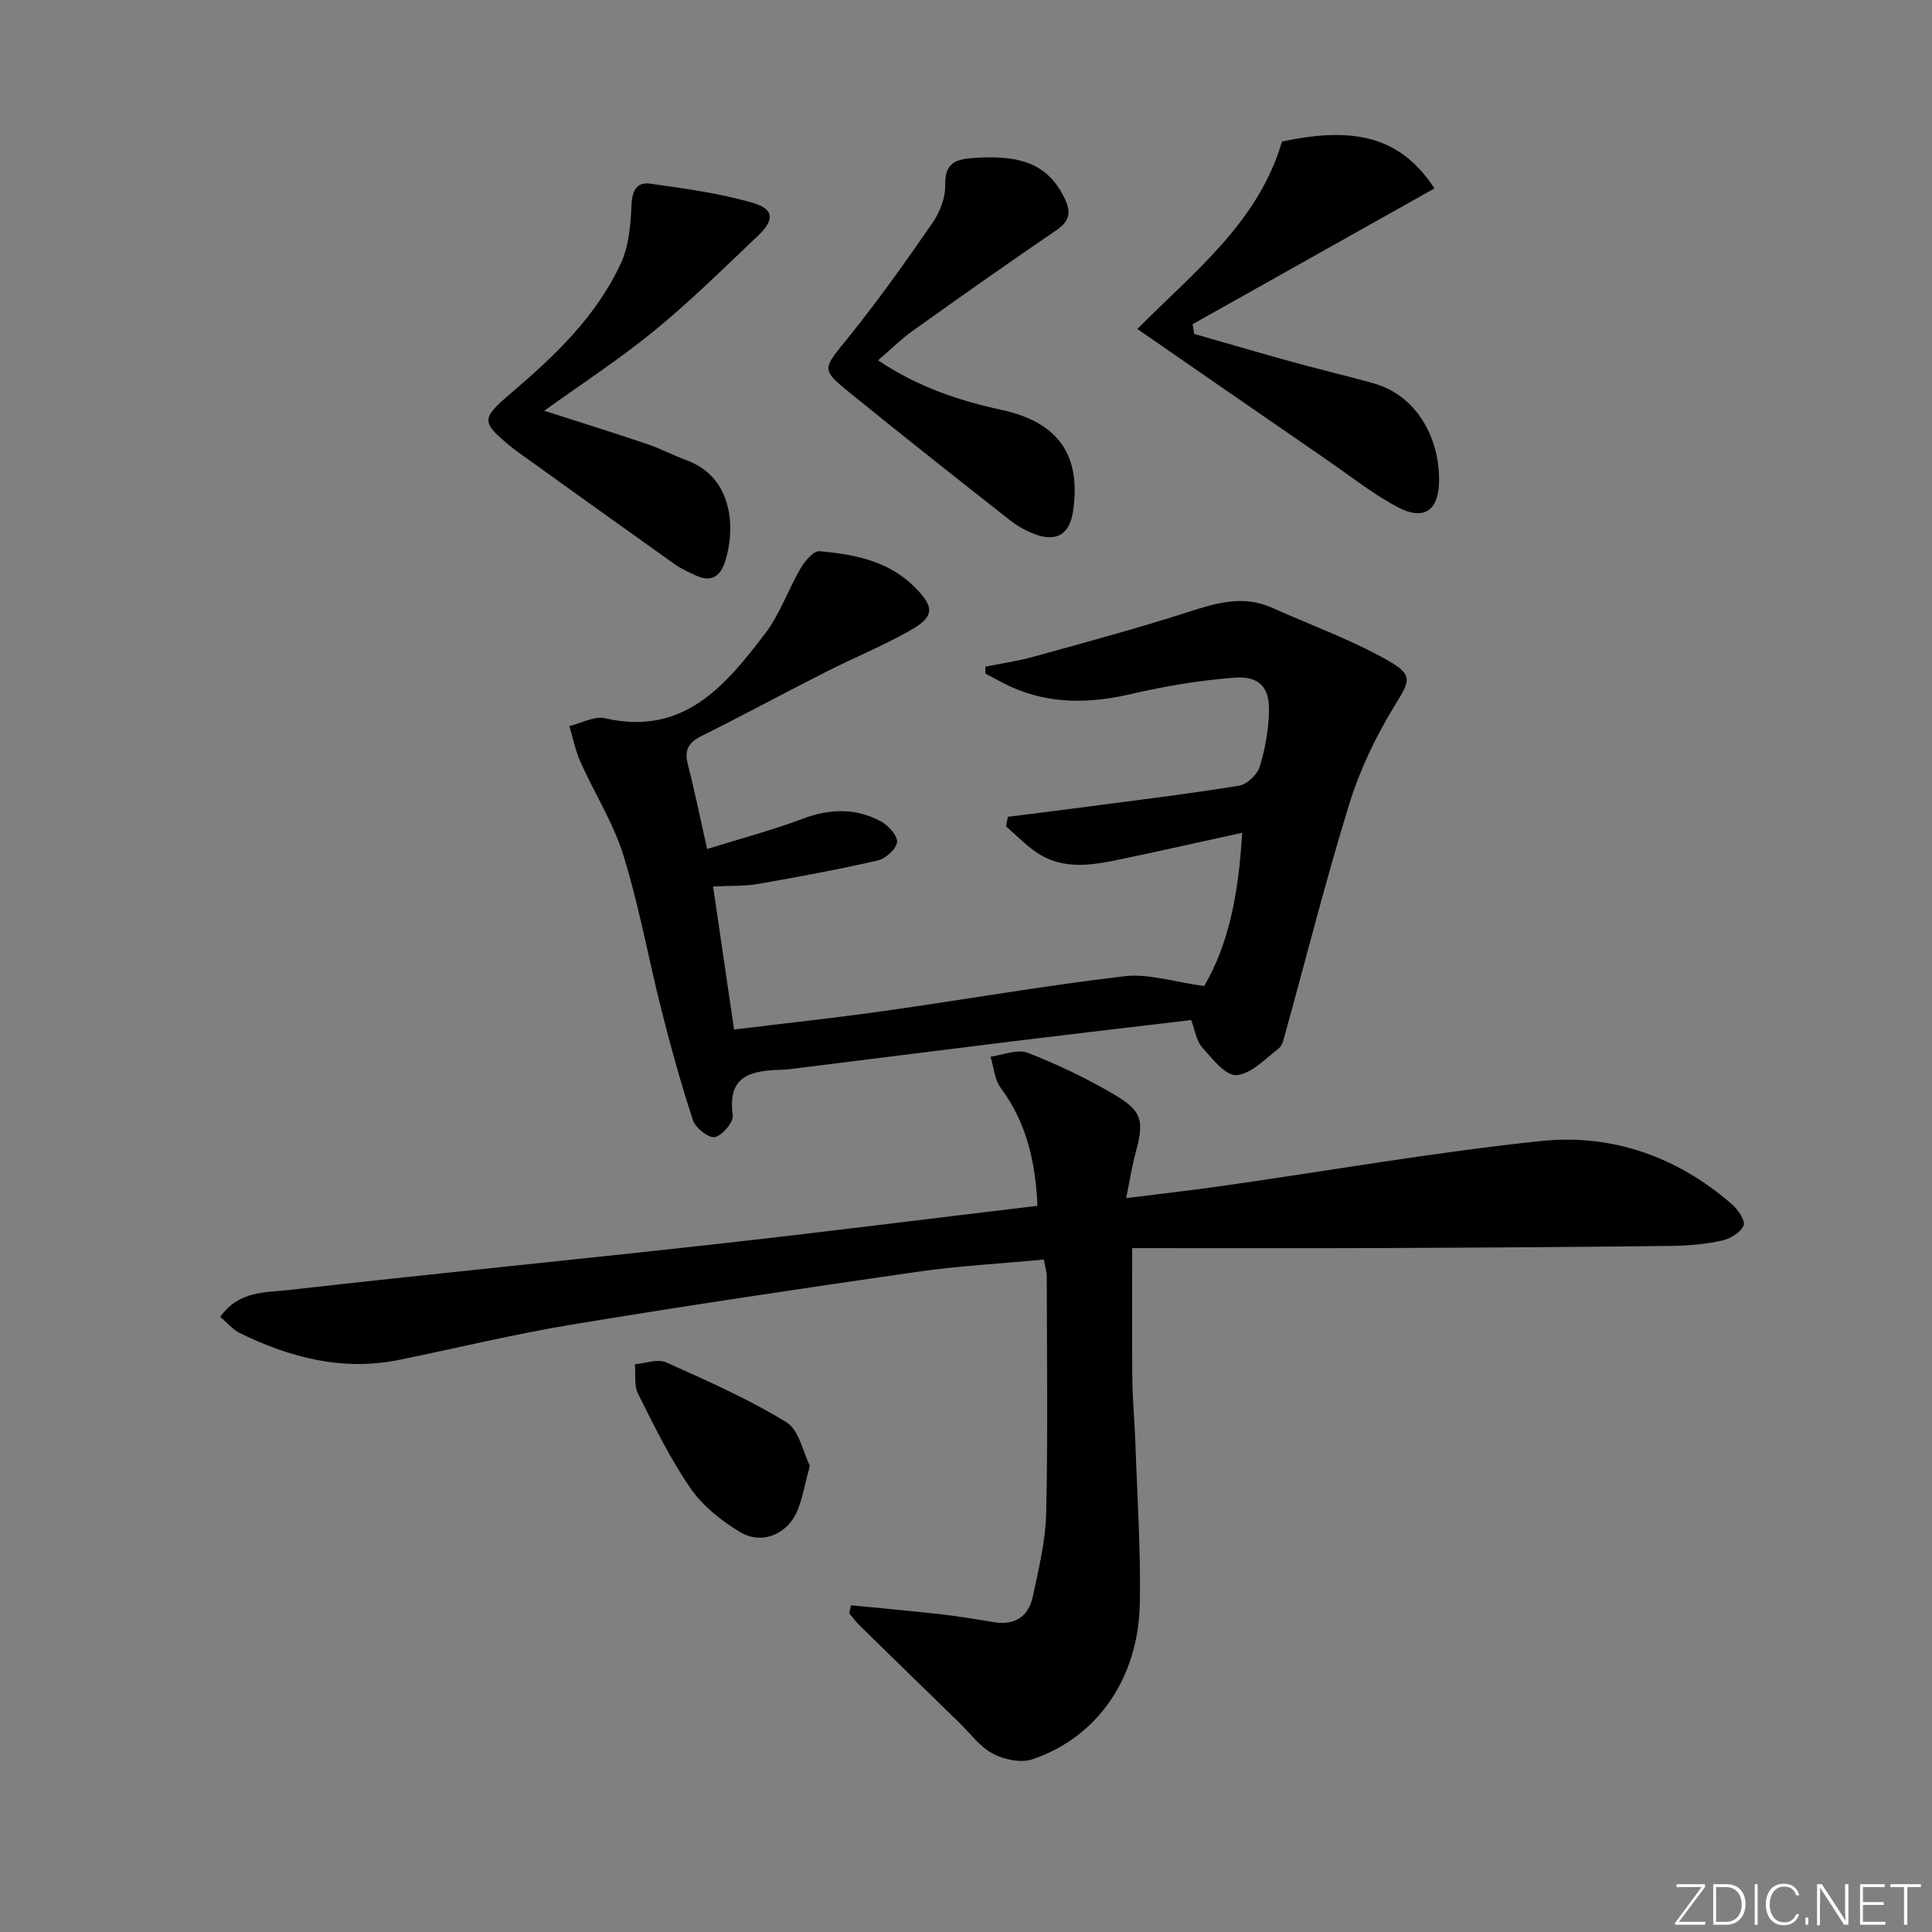 <svg enable-background="new 0 0 400 400" viewBox="0 0 400 400" xmlns="http://www.w3.org/2000/svg"><rect x="0" y="0" width="400" height="400" fill="#808080" stroke="none"/><g fill="#fafbfc"><path d="m346.9 398 5.4-7.3h-5.2v-.6h5.9v.6l-5.4 7.2h5.5l-.1.6h-6.2v-.5z"/><path d="m354.7 390.1h2.8c2.3 0 3.9 1.6 3.9 4.1s-1.6 4.3-3.9 4.3h-2.8zm.6 7.8h2c2.2 0 3.3-1.6 3.3-3.6 0-1.8-1-3.6-3.3-3.6h-2z"/><path d="m363.9 390.1v8.4h-.6v-8.4z"/><path d="m372.5 396.3c-.4 1.3-1.4 2.3-3.2 2.3-2.4 0-3.7-1.9-3.7-4.3 0-2.3 1.2-4.3 3.7-4.3 1.8 0 2.9 1 3.2 2.4h-.6c-.4-1.1-1.1-1.8-2.5-1.8-2.1 0-3 1.9-3 3.7s.9 3.7 3 3.7c1.4 0 2.1-.7 2.5-1.7z"/><path d="m373.8 398.5v-1.5h.6v1.5z"/><path d="m376.2 398.5v-8.4h1c1.3 2 4.4 6.7 4.9 7.6-.1-1.2-.1-2.4-.1-3.8v-3.8h.7v8.4h-.9c-1.2-1.9-4.4-6.8-5-7.7.1 1.1 0 2.3 0 3.9v3.9h-.6z"/><path d="m390 394.4h-4.3v3.5h4.7l-.1.6h-5.2v-8.4h5.1v.6h-4.5v3.1h4.3z"/><path d="m394.2 390.7h-2.8v-.6h6.3v.6h-2.8v7.8h-.7z"/></g><path d="m234.41 258.41c0 10.04-.07 18.64.03 27.23.05 4.31.47 8.62.62 12.93.38 11.13 1.14 22.27.93 33.39-.29 15.56-8.86 27.81-22.3 32.3-2.37.79-5.84.04-8.16-1.2-2.68-1.43-4.66-4.19-6.92-6.39-6.88-6.7-13.77-13.4-20.63-20.13-.79-.77-1.44-1.68-2.15-2.52.12-.56.24-1.11.35-1.67 6.25.62 12.5 1.18 18.74 1.88 3.62.41 7.22 1.02 10.82 1.62 4.42.74 7.23-1.21 8.11-5.38 1.2-5.67 2.62-11.42 2.75-17.17.37-16.31.14-32.64.12-48.96 0-.97-.32-1.94-.6-3.56-8.83.83-17.6 1.3-26.25 2.54-23.82 3.43-47.62 6.98-71.36 10.9-12.08 1.99-24.01 4.92-36.02 7.35-11.61 2.34-22.4-.49-32.76-5.53-1.52-.74-2.7-2.19-4.13-3.39 3.8-5.45 9.42-5.03 14.27-5.58 29.04-3.29 58.14-6.14 87.19-9.36 22.42-2.49 44.79-5.32 67.73-8.06-.39-9.13-2.27-17.23-7.62-24.45-1.27-1.71-1.42-4.26-2.09-6.43 2.58-.33 5.53-1.64 7.66-.81 6.17 2.39 12.21 5.28 17.91 8.63 5.9 3.47 6.24 5.45 4.48 12.03-.76 2.81-1.21 5.71-1.97 9.44 7.13-.9 13.49-1.61 19.81-2.51 22.02-3.14 43.95-6.99 66.05-9.31 14.7-1.55 28.25 3.23 39.59 13.12 1.24 1.08 2.8 3.43 2.38 4.38-.65 1.45-2.77 2.74-4.48 3.11-3.38.74-6.91 1.06-10.39 1.1-19.65.23-39.31.36-58.96.44-17.62.07-35.26.02-52.75.02z" fill="#010000"/><path d="m146.41 175.78c7.15-2.23 13.56-3.92 19.73-6.25 5.65-2.13 11.07-2.29 16.32.57 1.51.83 3.43 3 3.26 4.29-.2 1.45-2.38 3.4-4.01 3.77-8.22 1.88-16.52 3.41-24.83 4.86-2.75.48-5.61.34-9.24.52 1.46 9.95 2.86 19.5 4.34 29.61 10.73-1.31 20.94-2.4 31.09-3.84 16.58-2.34 33.1-5.24 49.73-7.19 5.03-.59 10.35 1.2 16.51 2.03 5.11-8.67 7.16-19.31 7.86-31.73-8.58 1.88-16.26 3.61-23.96 5.23-6.36 1.34-12.82 2.84-18.77-1.28-2.21-1.53-4.11-3.51-6.16-5.29.13-.66.26-1.31.39-1.97 5.61-.71 11.22-1.4 16.82-2.14 10.37-1.37 20.75-2.62 31.07-4.31 1.63-.27 3.72-2.26 4.23-3.89 1.14-3.58 1.79-7.42 1.94-11.18.2-5.24-1.92-7.68-7.18-7.28-7.08.54-14.17 1.7-21.08 3.32-8.69 2.04-17.08 2.27-25.32-1.51-1.76-.81-3.43-1.78-5.15-2.68 0-.47 0-.94 0-1.41 3.36-.68 6.78-1.17 10.08-2.09 10.51-2.91 21.05-5.75 31.43-9.07 5.96-1.91 11.67-3.81 17.82-1.06 7.99 3.58 16.3 6.58 23.89 10.86 5.63 3.17 4.64 4.35 1.35 9.73-3.83 6.27-7.08 13.13-9.24 20.14-4.84 15.66-8.84 31.58-13.22 47.39-.31 1.11-.58 2.54-1.38 3.15-2.78 2.14-5.7 5.3-8.74 5.51-2.26.16-5.05-3.43-7.12-5.77-1.21-1.38-1.48-3.59-2.25-5.63-11.82 1.4-23.51 2.76-35.19 4.19-15.16 1.86-30.31 3.78-45.47 5.67-1.32.16-2.64.38-3.97.42-6.13.19-11.47.92-10.28 9.43.2 1.41-2.14 4.17-3.7 4.52-1.25.28-4-1.88-4.53-3.47-2.49-7.54-4.6-15.22-6.55-22.92-2.69-10.61-4.61-21.44-7.84-31.88-2.08-6.74-6-12.89-8.91-19.39-1.05-2.35-1.55-4.95-2.3-7.43 2.47-.59 5.17-2.13 7.39-1.62 16.25 3.73 24.92-6.75 33.17-17.58 3.07-4.03 4.75-9.08 7.34-13.51.87-1.48 2.67-3.6 3.88-3.5 7.16.63 14.23 1.99 19.64 7.36 4.27 4.24 4.22 6.2-.96 9.11-5.63 3.17-11.65 5.63-17.42 8.56-8.6 4.36-17.08 8.95-25.71 13.25-2.71 1.35-3.56 2.94-2.79 5.89 1.4 5.45 2.51 10.95 3.99 17.49z" fill="#010000"/><path d="m235.47 68.11c11.73-11.83 25.05-22.07 29.95-38.8 15.66-3.37 24.82-.58 31.57 9.7-16.69 9.37-33.38 18.74-50.07 28.11.11.67.21 1.34.32 2.01 6.71 1.92 13.4 3.89 20.13 5.75 5.59 1.54 11.24 2.89 16.84 4.43 9.67 2.66 14.05 12.24 13.72 20.82-.22 5.66-3.26 7.62-8.39 4.95-5.11-2.66-9.69-6.33-14.46-9.62-13.02-8.96-26.01-17.95-39.61-27.35z" fill="#010000"/><path d="m112.68 85.04c6.83 2.2 14.06 4.45 21.23 6.87 2.81.95 5.47 2.36 8.26 3.39 9.65 3.57 10.13 14.13 7.96 20.95-.99 3.12-2.89 4.36-6.03 2.91-1.5-.69-3.04-1.37-4.38-2.32-10.7-7.6-21.35-15.26-32.01-22.91-.54-.39-1.09-.76-1.61-1.18-6.6-5.41-6.6-5.99-.19-11.45 9.03-7.69 17.61-15.88 22.65-26.82 1.66-3.6 2.01-7.98 2.18-12.03.13-2.99 1.12-4.82 3.87-4.43 7.14 1.01 14.37 1.98 21.27 3.99 4.43 1.29 4.5 3.54 1 6.85-6.99 6.63-13.87 13.44-21.31 19.53-7.27 5.96-15.2 11.11-22.89 16.65z" fill="#010000"/><path d="m181.79 74.6c8.44 5.64 16.93 8.38 25.63 10.28 11.58 2.52 16.51 9.24 14.73 21.08-.69 4.59-3.36 6.29-7.78 4.68-1.84-.67-3.66-1.67-5.2-2.88-11.11-8.74-22.21-17.49-33.18-26.4-6.09-4.94-5.65-4.94-.56-11.23 6.24-7.71 11.99-15.82 17.63-23.98 1.54-2.22 2.7-5.26 2.64-7.9-.09-4.79 2.46-5.31 6.17-5.56 10.03-.69 15.29 1.66 18.53 8.34 1.4 2.88 1.12 4.73-1.7 6.64-10.03 6.82-19.93 13.83-29.8 20.87-2.26 1.61-4.25 3.61-7.11 6.06z" fill="#010000"/><path d="m167.67 303.45c-1.04 3.87-1.5 6.68-2.55 9.26-2 4.91-7.36 7.22-11.88 4.5-3.87-2.33-7.74-5.4-10.27-9.06-4.22-6.12-7.52-12.91-10.87-19.58-.86-1.72-.47-4.06-.65-6.12 2.17-.18 4.71-1.17 6.45-.39 8.47 3.78 17.01 7.56 24.89 12.38 2.67 1.64 3.5 6.31 4.88 9.01z" fill="#010000"/></svg>